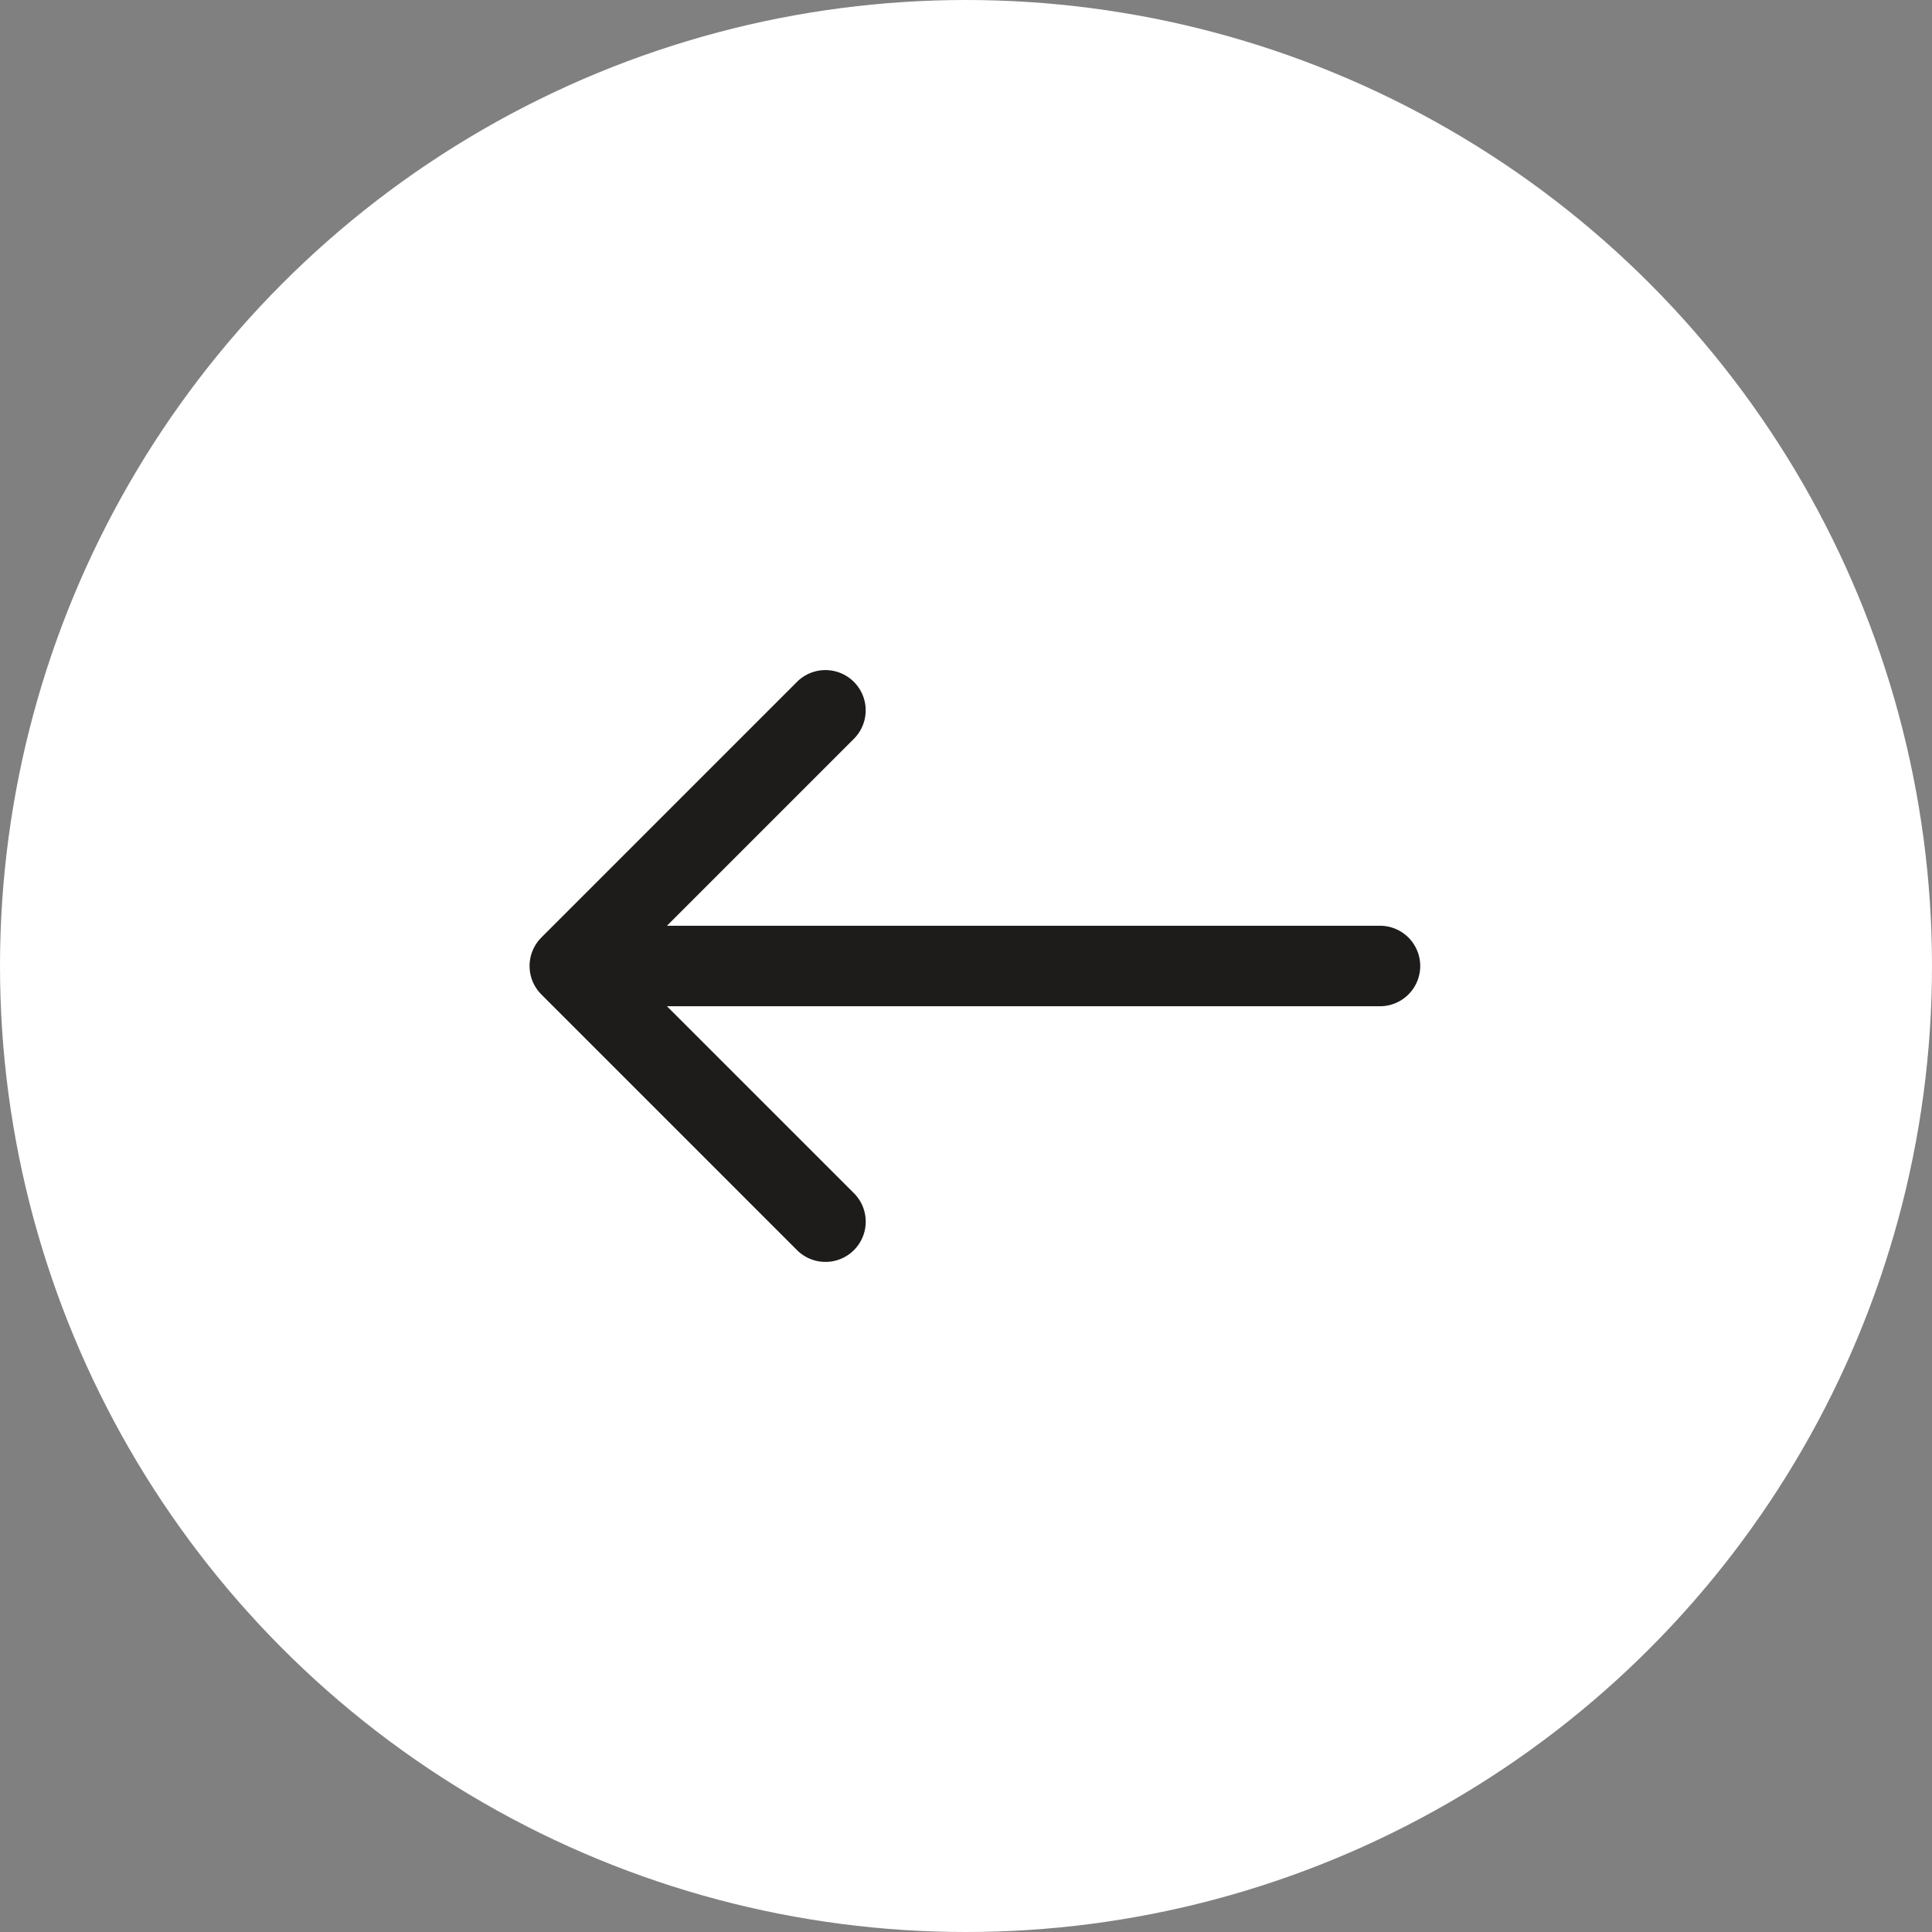 <svg width="48" height="48" fill="none" xmlns="http://www.w3.org/2000/svg"><rect width="100%" height="100%" fill="#808080" stroke="none"/><circle cx="24" cy="24" r="24" transform="rotate(-180 24 24)" fill="#fff"/><path d="M34.285 25a1 1 0 000-2v2zM13.45 23.293a1 1 0 000 1.414l6.364 6.364a1 1 0 001.414-1.414L15.57 24l5.657-5.657a1 1 0 00-1.414-1.414l-6.364 6.364zM34.285 23H14.156v2h20.13v-2z" fill="#1E1B1B"/></svg>
